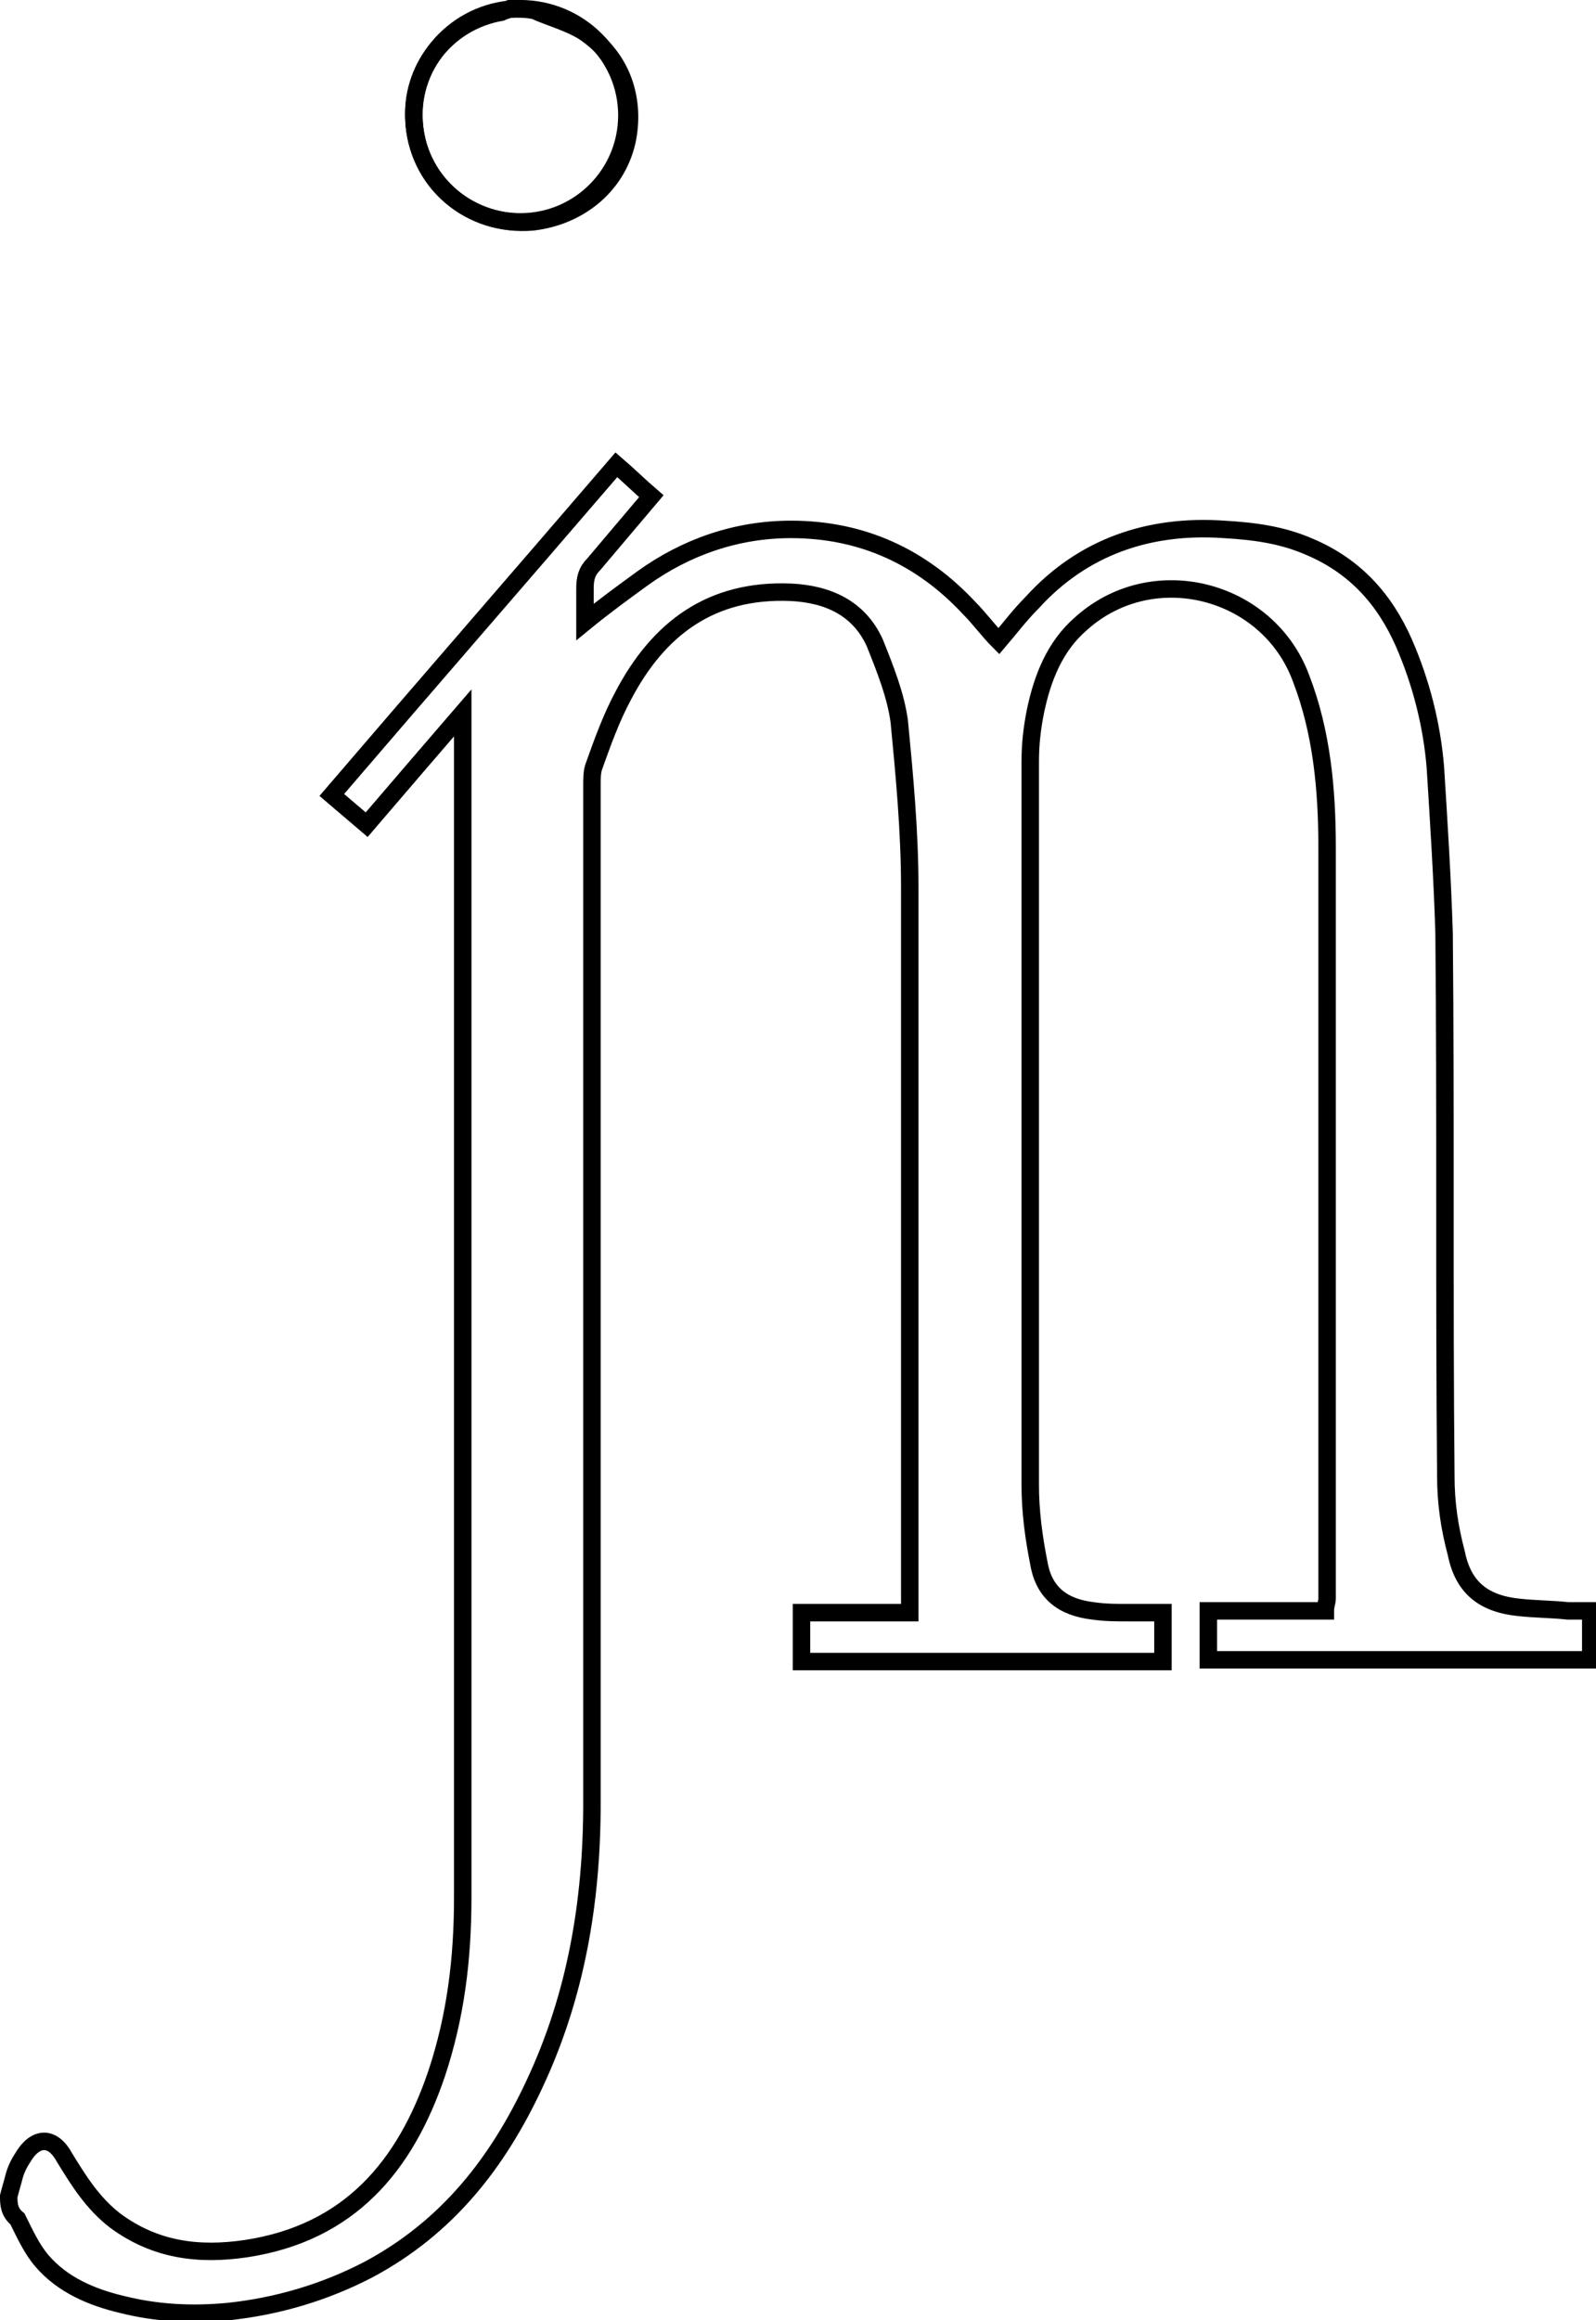 <?xml version="1.0" encoding="utf-8"?>
<!-- Generator: Adobe Illustrator 19.2.1, SVG Export Plug-In . SVG Version: 6.00 Build 0)  -->
<svg version="1.1" id="Layer_1" xmlns="http://www.w3.org/2000/svg" xmlns:xlink="http://www.w3.org/1999/xlink" x="0px" y="0px"
	 viewBox="0 0 91.4 132.8" style="enable-background:new 0 0 91.4 132.8;" xml:space="preserve">
<style type="text/css">
	.st0svg{fill:none;stroke:#000000;stroke-miterlimit:10;}
</style>
<circle class="st0svg" cx="29.8" cy="6.6" r="6.1"/>
<path class="st0svg" d="M0.5,125.7c0.1-0.4,0.2-0.7,0.3-1.1c0.1-0.4,0.3-0.8,0.5-1.1c0.7-1.2,1.7-1.3,2.4,0c0.8,1.3,1.6,2.6,2.9,3.6
                c2.3,1.7,4.8,2,7.5,1.6c5.9-0.9,9.1-4.7,10.9-10c1.1-3.3,1.5-6.6,1.5-10.1c0-22.3,0-44.7,0-67c0-0.2,0-0.4,0-0.8
                c-1.9,2.2-3.7,4.3-5.5,6.4c-0.7-0.6-1.3-1.1-2-1.7c5.4-6.3,10.8-12.5,16.3-18.9c0.7,0.6,1.3,1.2,2,1.8c-1.1,1.3-2.2,2.6-3.3,3.9
                c-0.4,0.4-0.5,0.8-0.5,1.4c0,0.6,0,1.2,0,1.9c1.1-0.9,2.2-1.7,3.3-2.5c2.5-1.8,5.4-2.8,8.5-2.8c4.1,0,7.5,1.6,10.2,4.5
                c0.6,0.6,1.1,1.3,1.7,1.9c0.6-0.7,1.2-1.5,1.9-2.2c2.9-3.2,6.7-4.5,11-4.2c1.7,0.1,3.3,0.3,4.9,1c2.6,1.1,4.3,3,5.4,5.5
                c1,2.3,1.6,4.7,1.8,7.1c0.2,3.2,0.4,6.3,0.5,9.5c0.1,10.4,0,20.8,0.1,31.1c0,1.5,0.2,2.9,0.6,4.4c0.4,2,1.6,2.9,3.6,3.1
                c0.9,0.1,1.9,0.1,2.8,0.2c0.4,0,0.8,0,1.3,0c0,1,0,1.8,0,2.8c-7.3,0-14.5,0-21.9,0c0-0.9,0-1.8,0-2.8c2.2,0,4.4,0,6.7,0
                c0-0.3,0.1-0.5,0.1-0.7c0-14.3,0-28.7,0-43c0-3.3-0.3-6.6-1.5-9.7c-1.9-5.1-8.5-6.8-12.6-3.1c-1.5,1.3-2.2,3.1-2.6,5
                c-0.2,1-0.3,1.9-0.3,2.9c0,13.8,0,27.6,0,41.4c0,1.5,0.2,3,0.5,4.5c0.3,1.7,1.4,2.5,3.1,2.7c0.7,0.1,1.3,0.1,2,0.1c0.6,0,1.3,0,2,0
                c0,1,0,1.9,0,2.8c-6.9,0-13.8,0-20.7,0c0-0.9,0-1.8,0-2.8c2,0,4,0,6.2,0c0-0.4,0-0.8,0-1.2c0-13.4,0-26.9,0-40.3
                c0-3.2-0.3-6.4-0.6-9.5c-0.2-1.5-0.8-3-1.4-4.5c-0.9-2-2.7-2.8-4.8-2.9c-4.6-0.2-7.6,2.1-9.6,5.9c-0.7,1.3-1.2,2.7-1.7,4.1
                c-0.1,0.3-0.1,0.7-0.1,1c0,19.4,0,38.9,0,58.3c0,5.6-0.9,11-3.3,16.1c-2.1,4.5-5,8.2-9.5,10.6c-2.5,1.3-5.2,2.1-8,2.4
                c-2.1,0.2-4.1,0.1-6.1-0.4c-1.7-0.4-3.4-1.1-4.6-2.5c-0.6-0.7-1-1.6-1.4-2.4C0.5,126.6,0.5,126.1,0.5,125.7z M29.2,0.5
                c-0.2,0.1-0.3,0.1-0.5,0.2c-2.9,0.5-5.1,3-5,6c0.1,3.8,3.3,6.3,6.8,6c2.6-0.3,4.8-2,5.4-4.6c0.5-2.3-0.2-4.8-2.5-6.3
                c-0.8-0.5-1.9-0.8-2.8-1.2C30.1,0.5,29.6,0.5,29.2,0.5z"/>
</svg>
